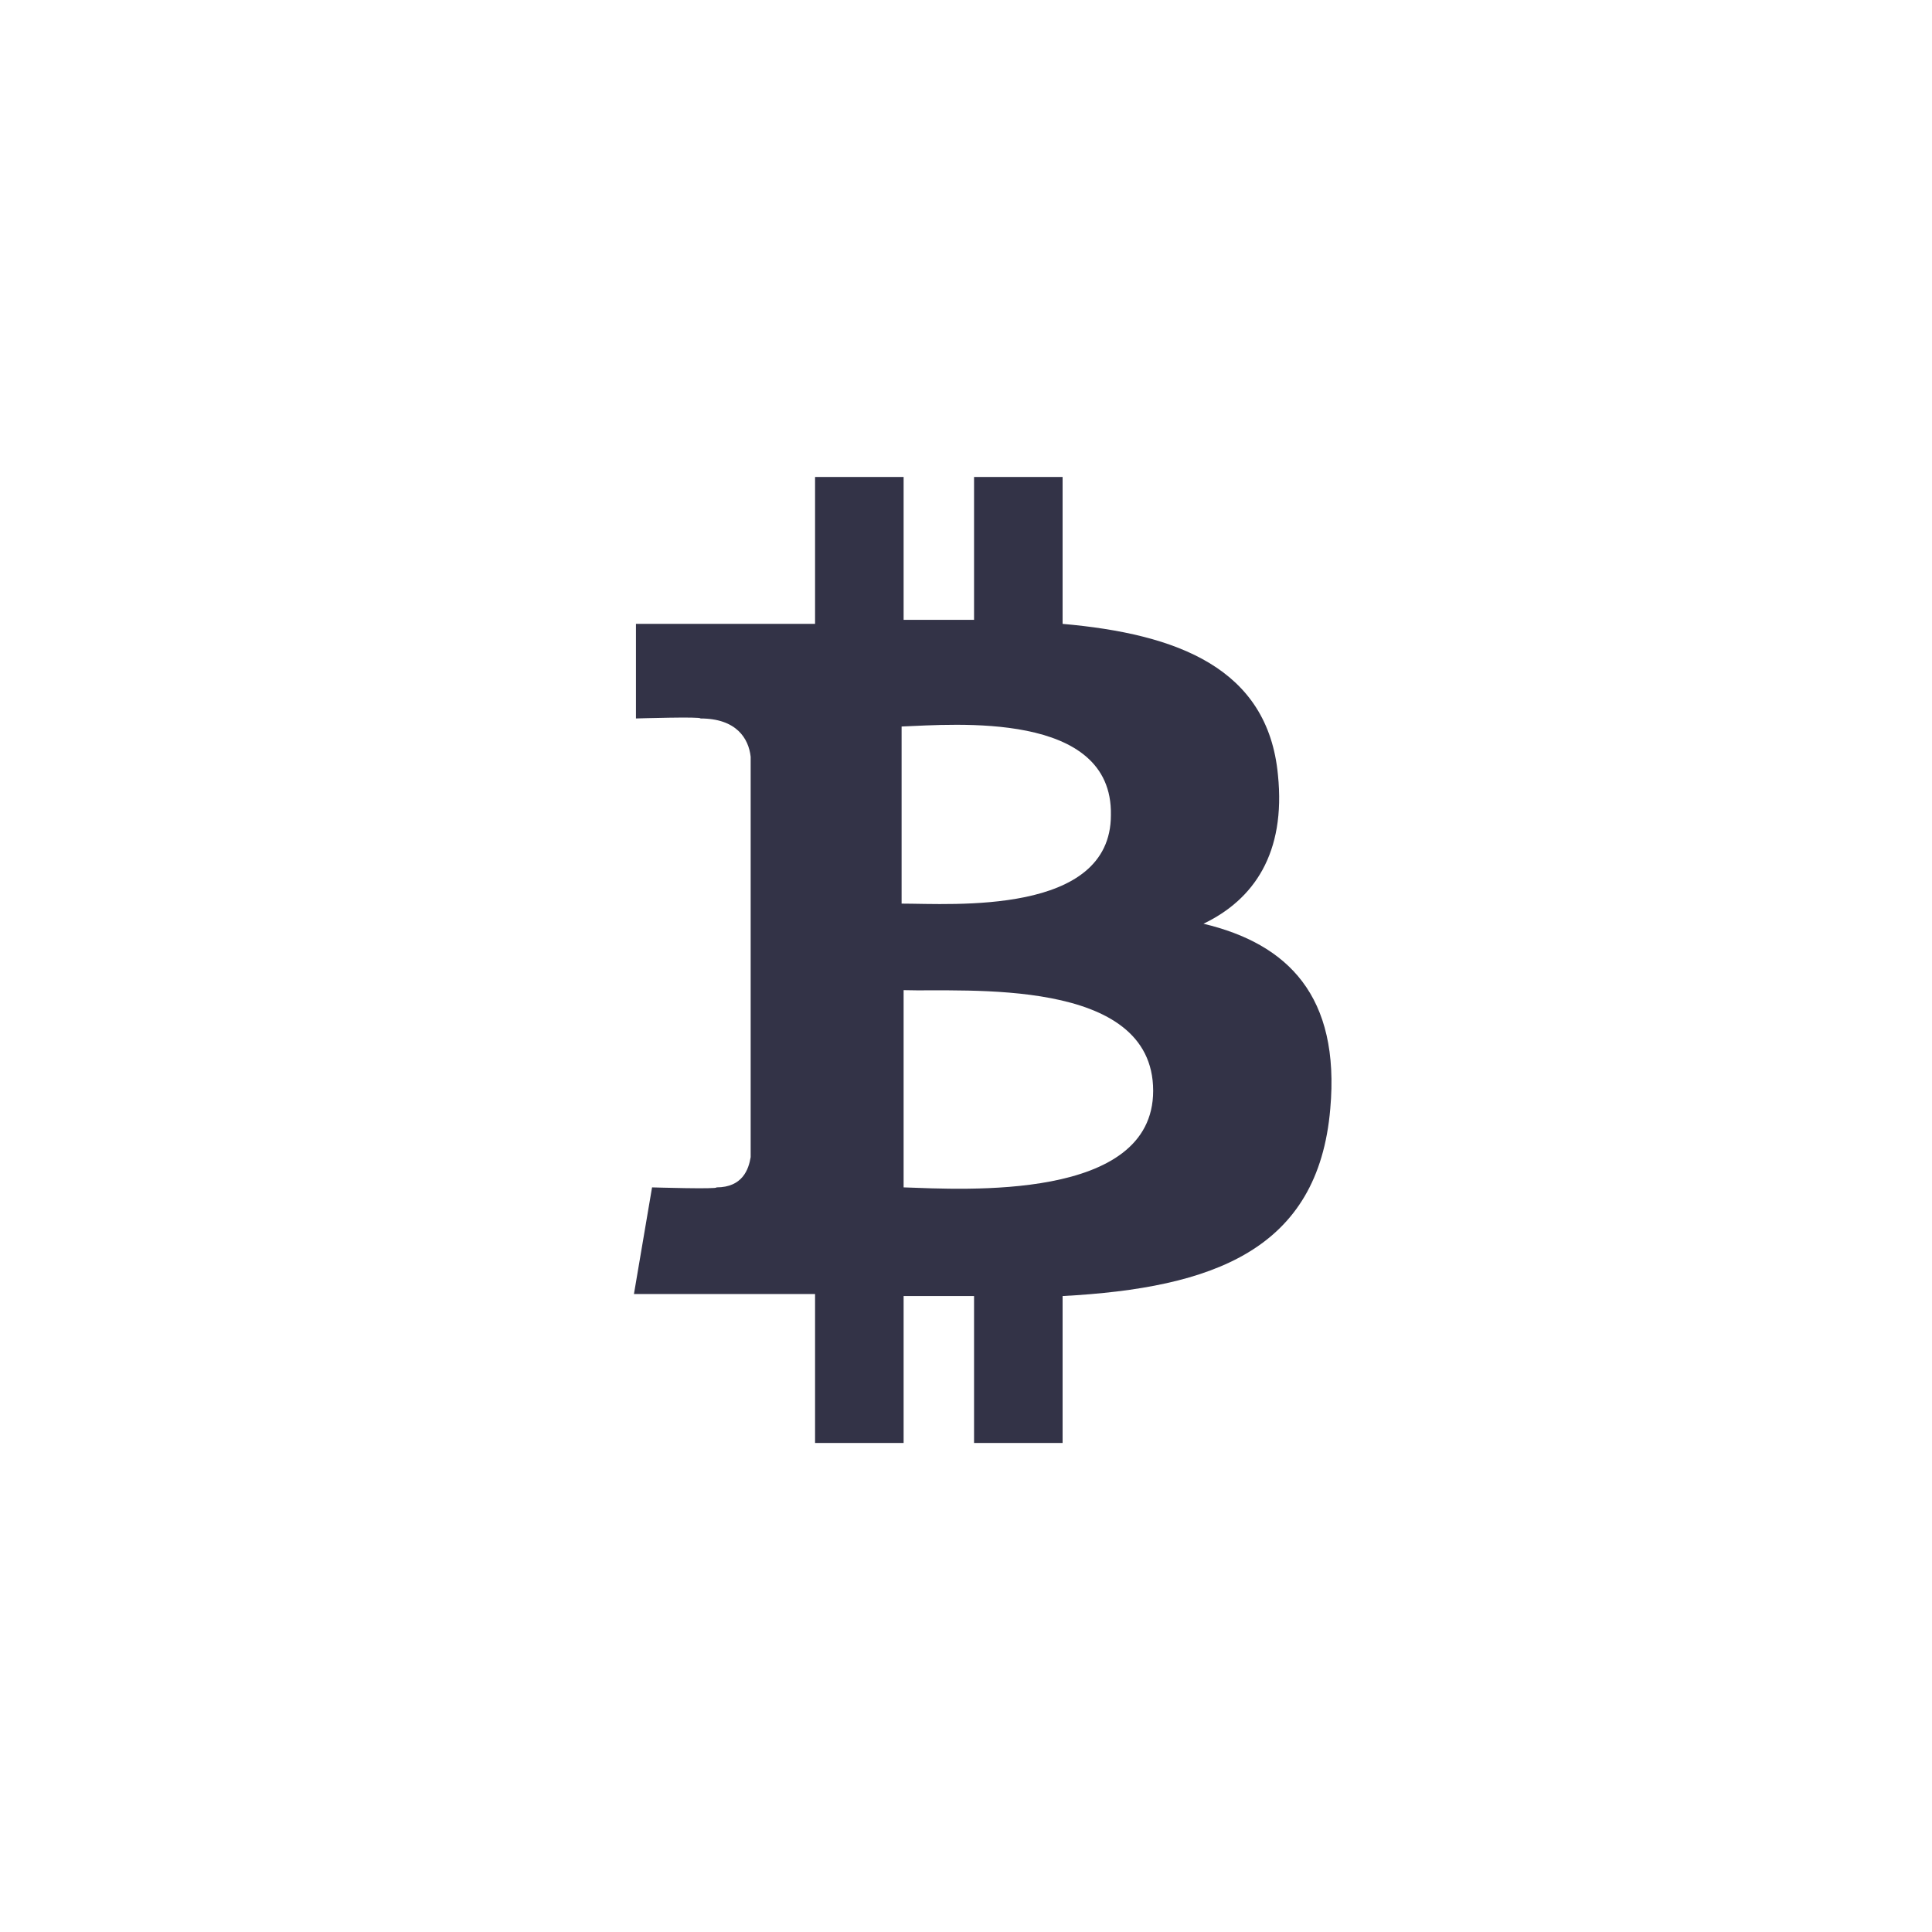 <?xml version="1.0" encoding="utf-8"?>
<!-- Generator: Adobe Illustrator 25.2.0, SVG Export Plug-In . SVG Version: 6.00 Build 0)  -->
<svg version="1.1" id="Layer_1" xmlns="http://www.w3.org/2000/svg" xmlns:xlink="http://www.w3.org/1999/xlink" x="0px" y="0px"
	 viewBox="0 0 96 96" style="enable-background:new 0 0 96 96;" xml:space="preserve">
<style type="text/css">
	.st0{opacity:0.8;fill:#000019;}
</style>
<path class="st0" d="M63.5,38.5c-0.5-5.3-5-7-10.7-7.5l0-7.3l-4.4,0l0,7.1c-1.2,0-2.4,0-3.5,0l0-7.1l-4.4,0l0,7.3c-1,0-1.9,0-2.8,0
	l0,0l-6.1,0l0,4.7c0,0,3.3-0.1,3.2,0c1.8,0,2.4,1,2.5,1.9l0,8.3c0.1,0,0.3,0,0.5,0c-0.1,0-0.3,0-0.5,0l0,11.6
	c-0.1,0.6-0.4,1.5-1.7,1.5c0.1,0.1-3.2,0-3.2,0l-0.9,5.3l5.8,0c1.1,0,2.1,0,3.2,0l0,7.4l4.4,0l0-7.3c1.2,0,2.4,0,3.5,0l0,7.3l4.4,0
	l0-7.3c7.5-0.4,12.7-2.3,13.3-9.3c0.5-5.6-2.1-8.2-6.3-9.2C62.3,44.7,63.9,42.4,63.5,38.5z M57.3,54.2c0,5.5-9.4,4.9-12.4,4.8l0-9.8
	C47.9,49.3,57.3,48.5,57.3,54.2z M55.2,40.5c0,5-7.9,4.4-10.4,4.4l0-8.8C47.4,36,55.3,35.3,55.2,40.5z"/>
</svg>
